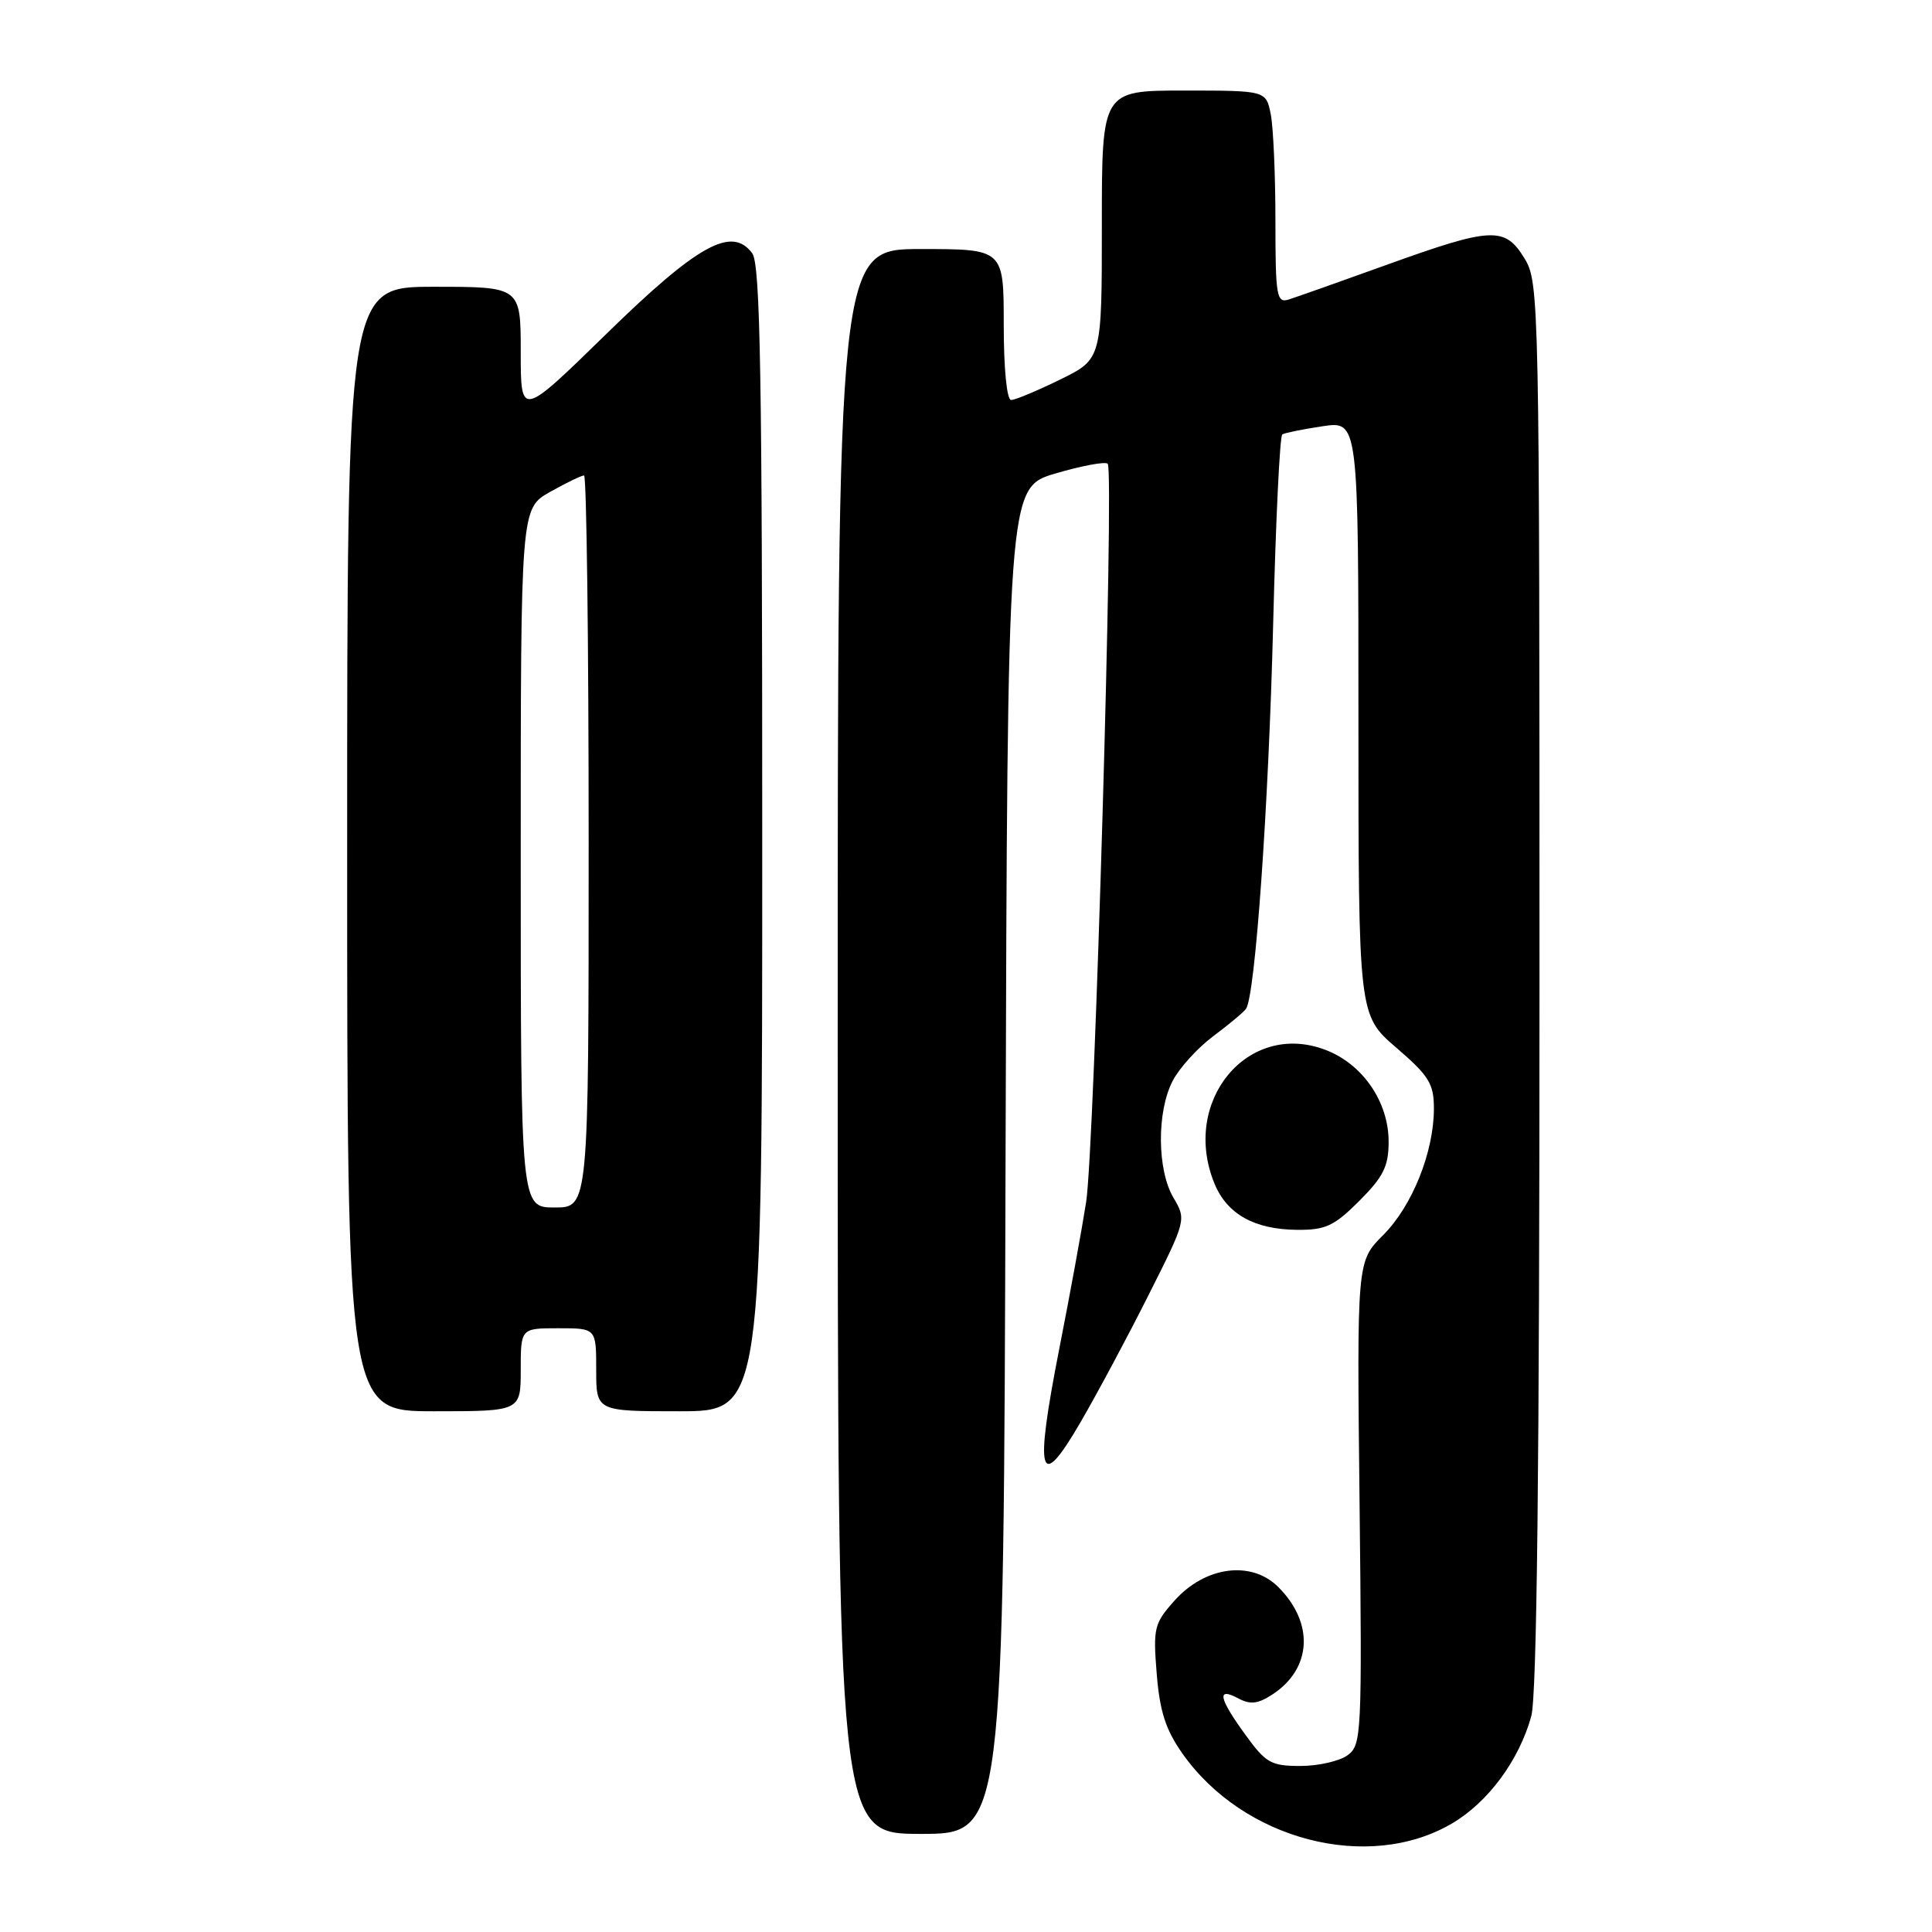 <?xml version="1.0" encoding="UTF-8" standalone="no"?>
<!DOCTYPE svg PUBLIC "-//W3C//DTD SVG 1.1//EN" "http://www.w3.org/Graphics/SVG/1.1/DTD/svg11.dtd" >
<svg xmlns="http://www.w3.org/2000/svg" xmlns:xlink="http://www.w3.org/1999/xlink" version="1.1" viewBox="0 0 256 256">
 <g >
 <path fill="currentColor"
d=" M 192.38 241.63 C 197.17 238.82 201.28 233.27 202.90 227.41 C 203.65 224.73 203.99 194.30 203.99 130.50 C 203.99 39.55 203.95 37.43 202.01 34.25 C 199.41 29.99 197.71 30.06 183.80 35.07 C 177.59 37.31 171.71 39.39 170.75 39.69 C 169.16 40.18 169.00 39.25 169.00 29.24 C 169.00 23.20 168.72 16.84 168.38 15.13 C 167.75 12.00 167.75 12.00 156.88 12.00 C 146.00 12.00 146.00 12.00 146.00 29.79 C 146.00 47.58 146.00 47.58 140.48 50.29 C 137.44 51.78 134.52 53.00 133.98 53.00 C 133.41 53.00 133.00 48.85 133.00 43.00 C 133.00 33.00 133.00 33.00 122.00 33.00 C 111.00 33.00 111.00 33.00 111.00 138.00 C 111.00 243.00 111.00 243.00 121.99 243.00 C 132.99 243.00 132.99 243.00 133.24 153.80 C 133.50 64.61 133.50 64.61 139.85 62.74 C 143.34 61.71 146.46 61.13 146.78 61.45 C 147.65 62.32 145.03 152.11 143.92 159.27 C 143.39 162.69 141.79 171.45 140.36 178.72 C 137.05 195.59 137.70 197.87 143.16 188.48 C 145.39 184.64 149.47 177.03 152.21 171.56 C 157.18 161.69 157.20 161.60 155.49 158.71 C 153.32 155.03 153.26 147.33 155.38 143.23 C 156.27 141.51 158.69 138.85 160.75 137.31 C 162.81 135.77 164.77 134.14 165.10 133.68 C 166.32 132.01 168.10 106.82 168.70 82.71 C 169.04 69.08 169.58 57.76 169.91 57.56 C 170.23 57.36 172.64 56.87 175.25 56.48 C 180.00 55.77 180.00 55.77 180.00 95.14 C 180.00 134.50 180.00 134.50 185.00 138.81 C 189.35 142.55 190.00 143.60 190.00 146.88 C 190.00 152.64 187.13 159.81 183.27 163.66 C 179.79 167.14 179.79 167.14 180.15 199.15 C 180.49 229.90 180.42 231.22 178.56 232.58 C 177.49 233.36 174.68 234.00 172.32 234.00 C 168.42 234.00 167.73 233.61 165.01 229.85 C 161.48 224.99 161.19 223.50 164.07 225.04 C 165.68 225.90 166.68 225.78 168.61 224.52 C 173.83 221.10 174.16 215.07 169.38 210.29 C 165.82 206.73 159.70 207.53 155.63 212.09 C 152.93 215.11 152.78 215.72 153.27 221.77 C 153.67 226.75 154.45 229.19 156.67 232.34 C 164.74 243.82 181.29 248.12 192.38 241.63 Z  M 69.00 181.50 C 69.00 176.00 69.00 176.00 74.00 176.00 C 79.00 176.00 79.00 176.00 79.00 181.50 C 79.00 187.00 79.00 187.00 90.00 187.00 C 101.00 187.00 101.00 187.00 101.00 111.19 C 101.00 49.89 100.75 35.04 99.68 33.57 C 96.99 29.90 92.46 32.40 80.30 44.29 C 69.00 55.32 69.00 55.32 69.00 46.66 C 69.00 38.00 69.00 38.00 57.50 38.00 C 46.00 38.00 46.00 38.00 46.00 112.50 C 46.00 187.00 46.00 187.00 57.50 187.00 C 69.00 187.00 69.00 187.00 69.00 181.50 Z  M 180.12 159.12 C 183.32 155.91 184.00 154.54 184.00 151.27 C 184.00 145.99 180.55 140.98 175.62 139.11 C 165.32 135.19 156.43 145.96 160.94 156.87 C 162.61 160.89 166.23 162.91 171.87 162.96 C 175.63 162.99 176.77 162.47 180.12 159.12 Z  M 69.00 113.68 C 69.00 67.37 69.00 67.37 72.89 65.18 C 75.02 63.98 77.05 63.00 77.39 63.00 C 77.72 63.00 78.00 84.83 78.00 111.50 C 78.00 160.00 78.00 160.00 73.50 160.00 C 69.00 160.00 69.00 160.00 69.00 113.68 Z "/>
</g>
</svg>